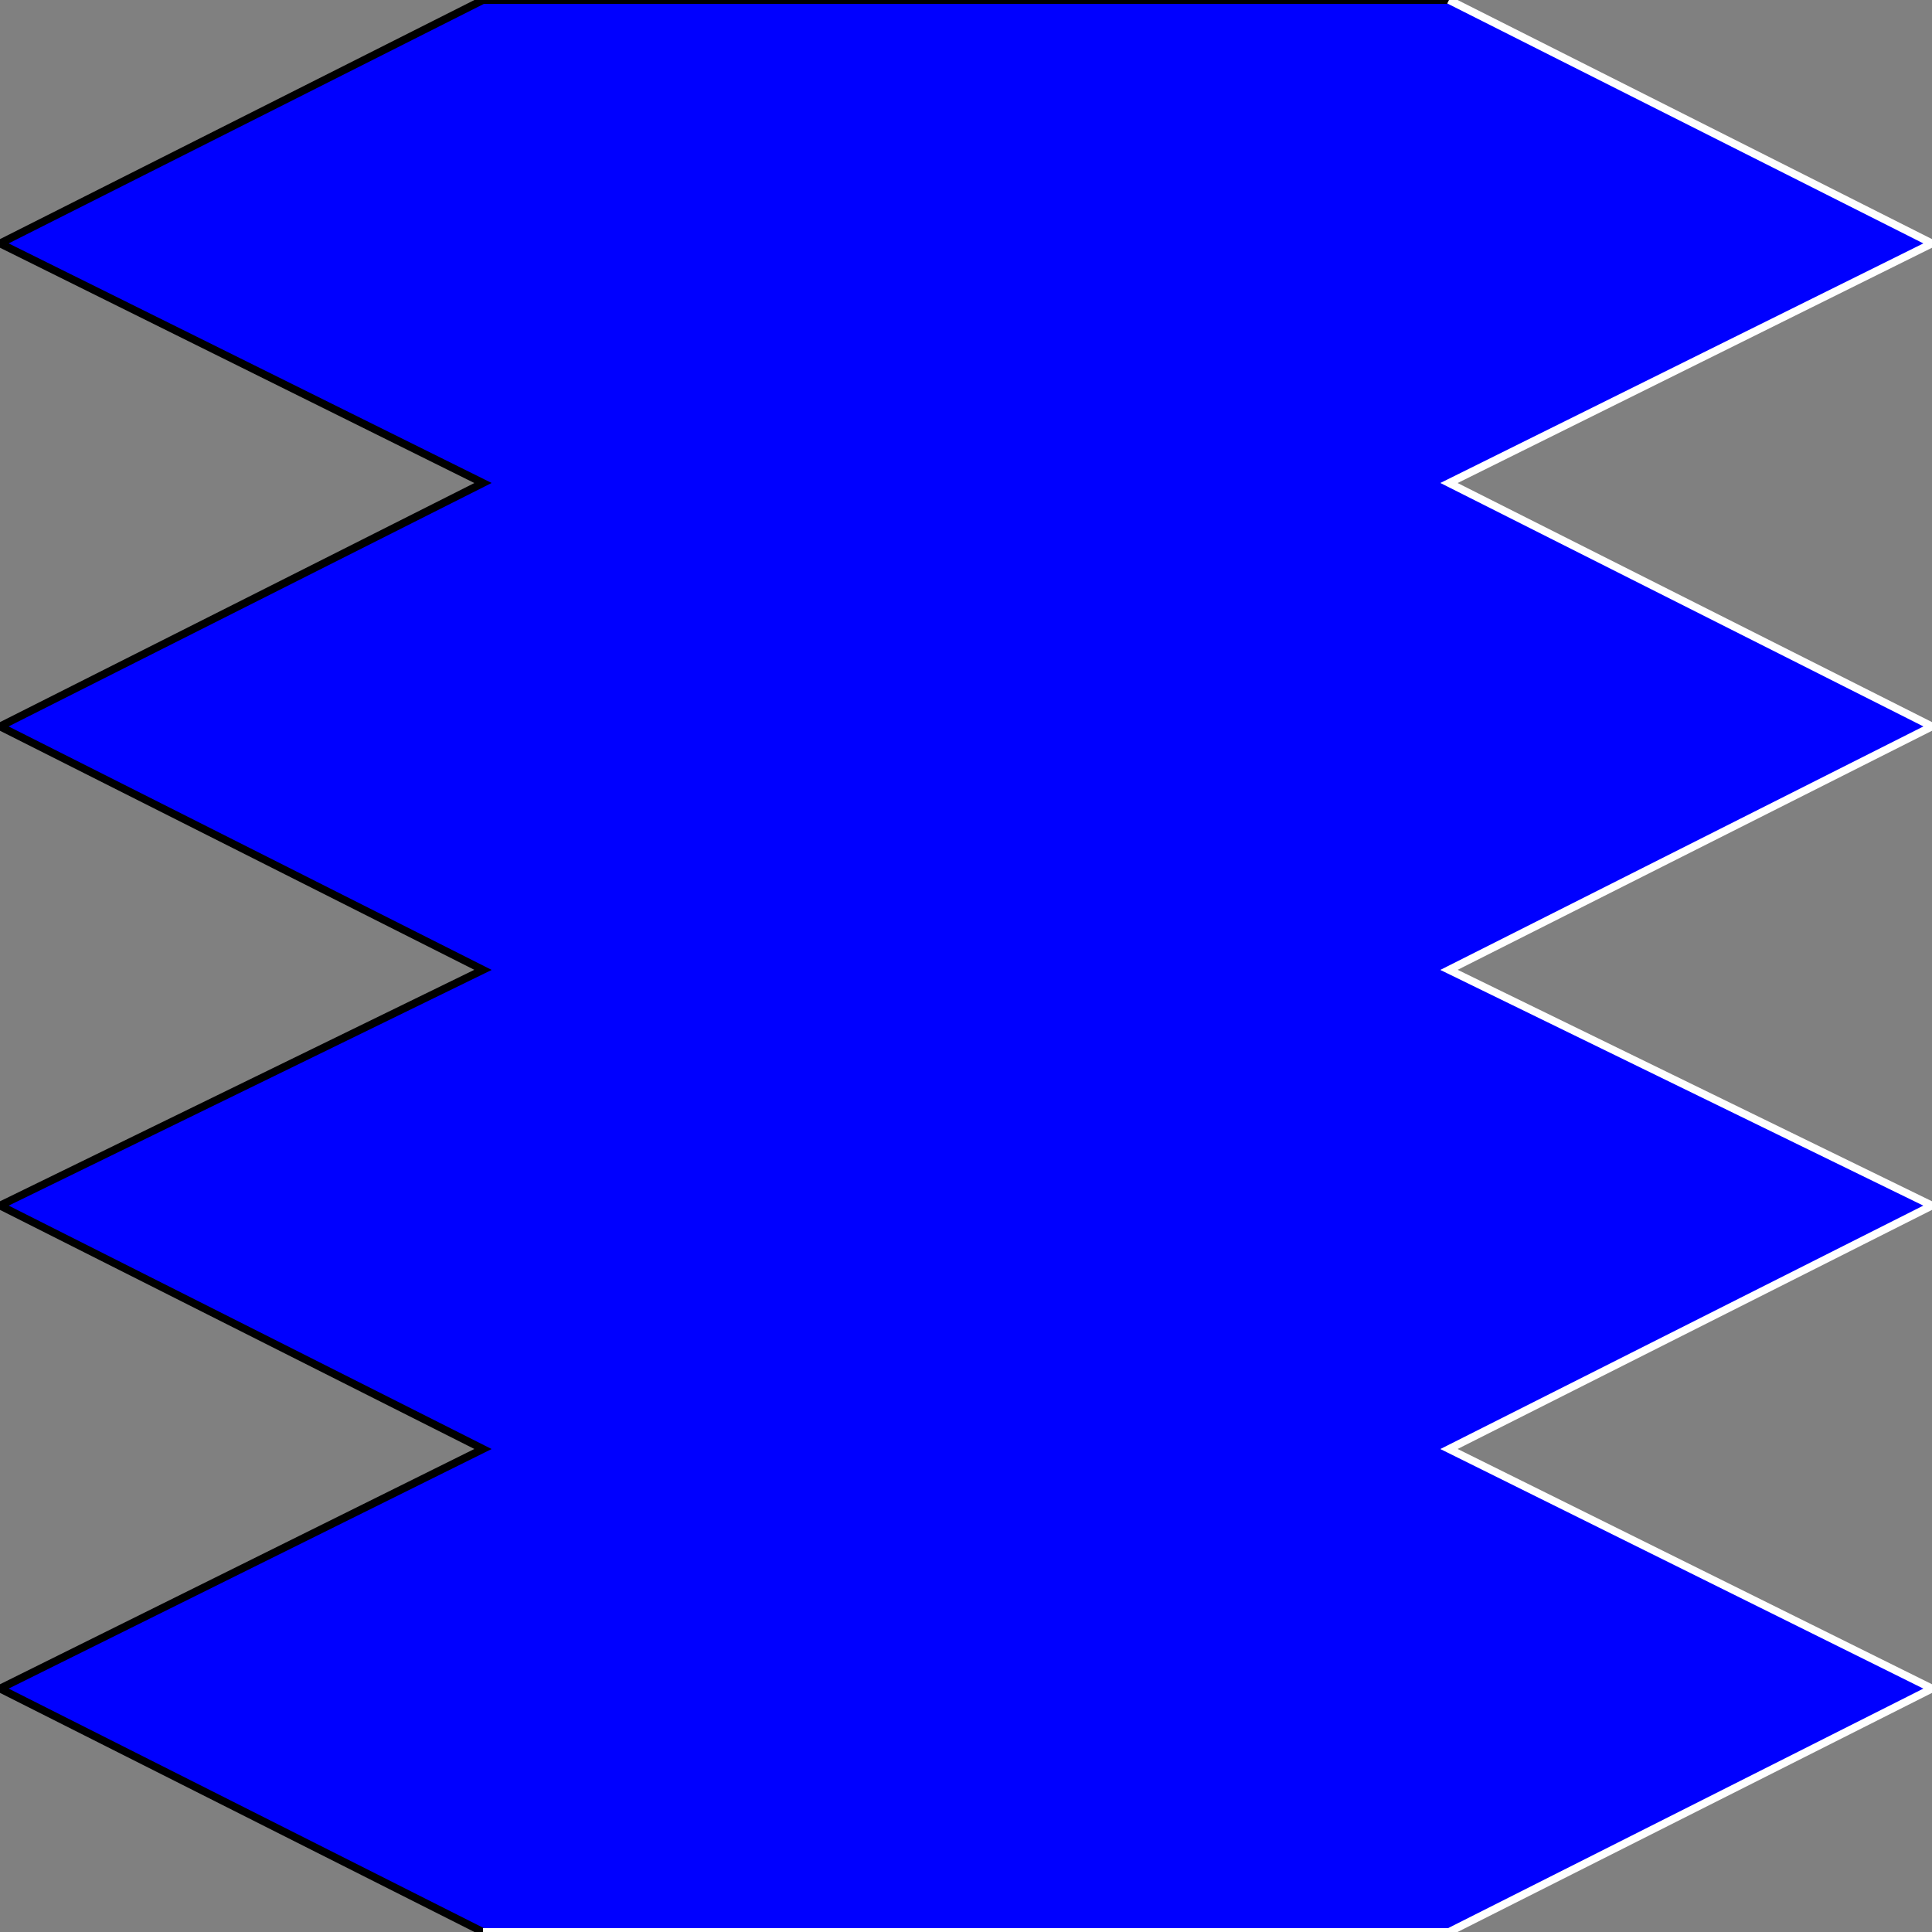 <svg width="150" height="150" viewBox="0 0 150 150" fill="none" xmlns="http://www.w3.org/2000/svg">
<rect x="0" y="0" width="150" height="150" fill="#808080" stroke="none"/>
<g clip-path="url(#clip0_2109_241733)">
<path d="M37.5 150L0 131.1L37.5 112.5L0 93.6L37.5 75.3L0 56.4L37.5 37.5L0 18.9L37.5 0H112.5L150 18.9L112.5 37.5L150 56.4L112.5 75.3L150 93.6L112.5 112.5L150 131.1L112.5 150H37.5Z" fill="#0000FF"/>
<path d="M37.5 150L0 131.1L37.5 112.5L0 93.6L37.5 75.3L0 56.4L37.5 37.5L0 18.9L37.5 0H112.5" stroke="black" stroke-width="0.6"/>
<path d="M37.5 150H112.5L150 131.1L112.5 112.5L150 93.6L112.5 75.3L150 56.4L112.5 37.5L150 18.9L112.5 0" stroke="white" stroke-width="0.6"/>
</g>
<defs>
<clipPath id="clip0_2109_241733">
<rect width="150" height="150" fill="white"/>
</clipPath>
</defs>
</svg>
